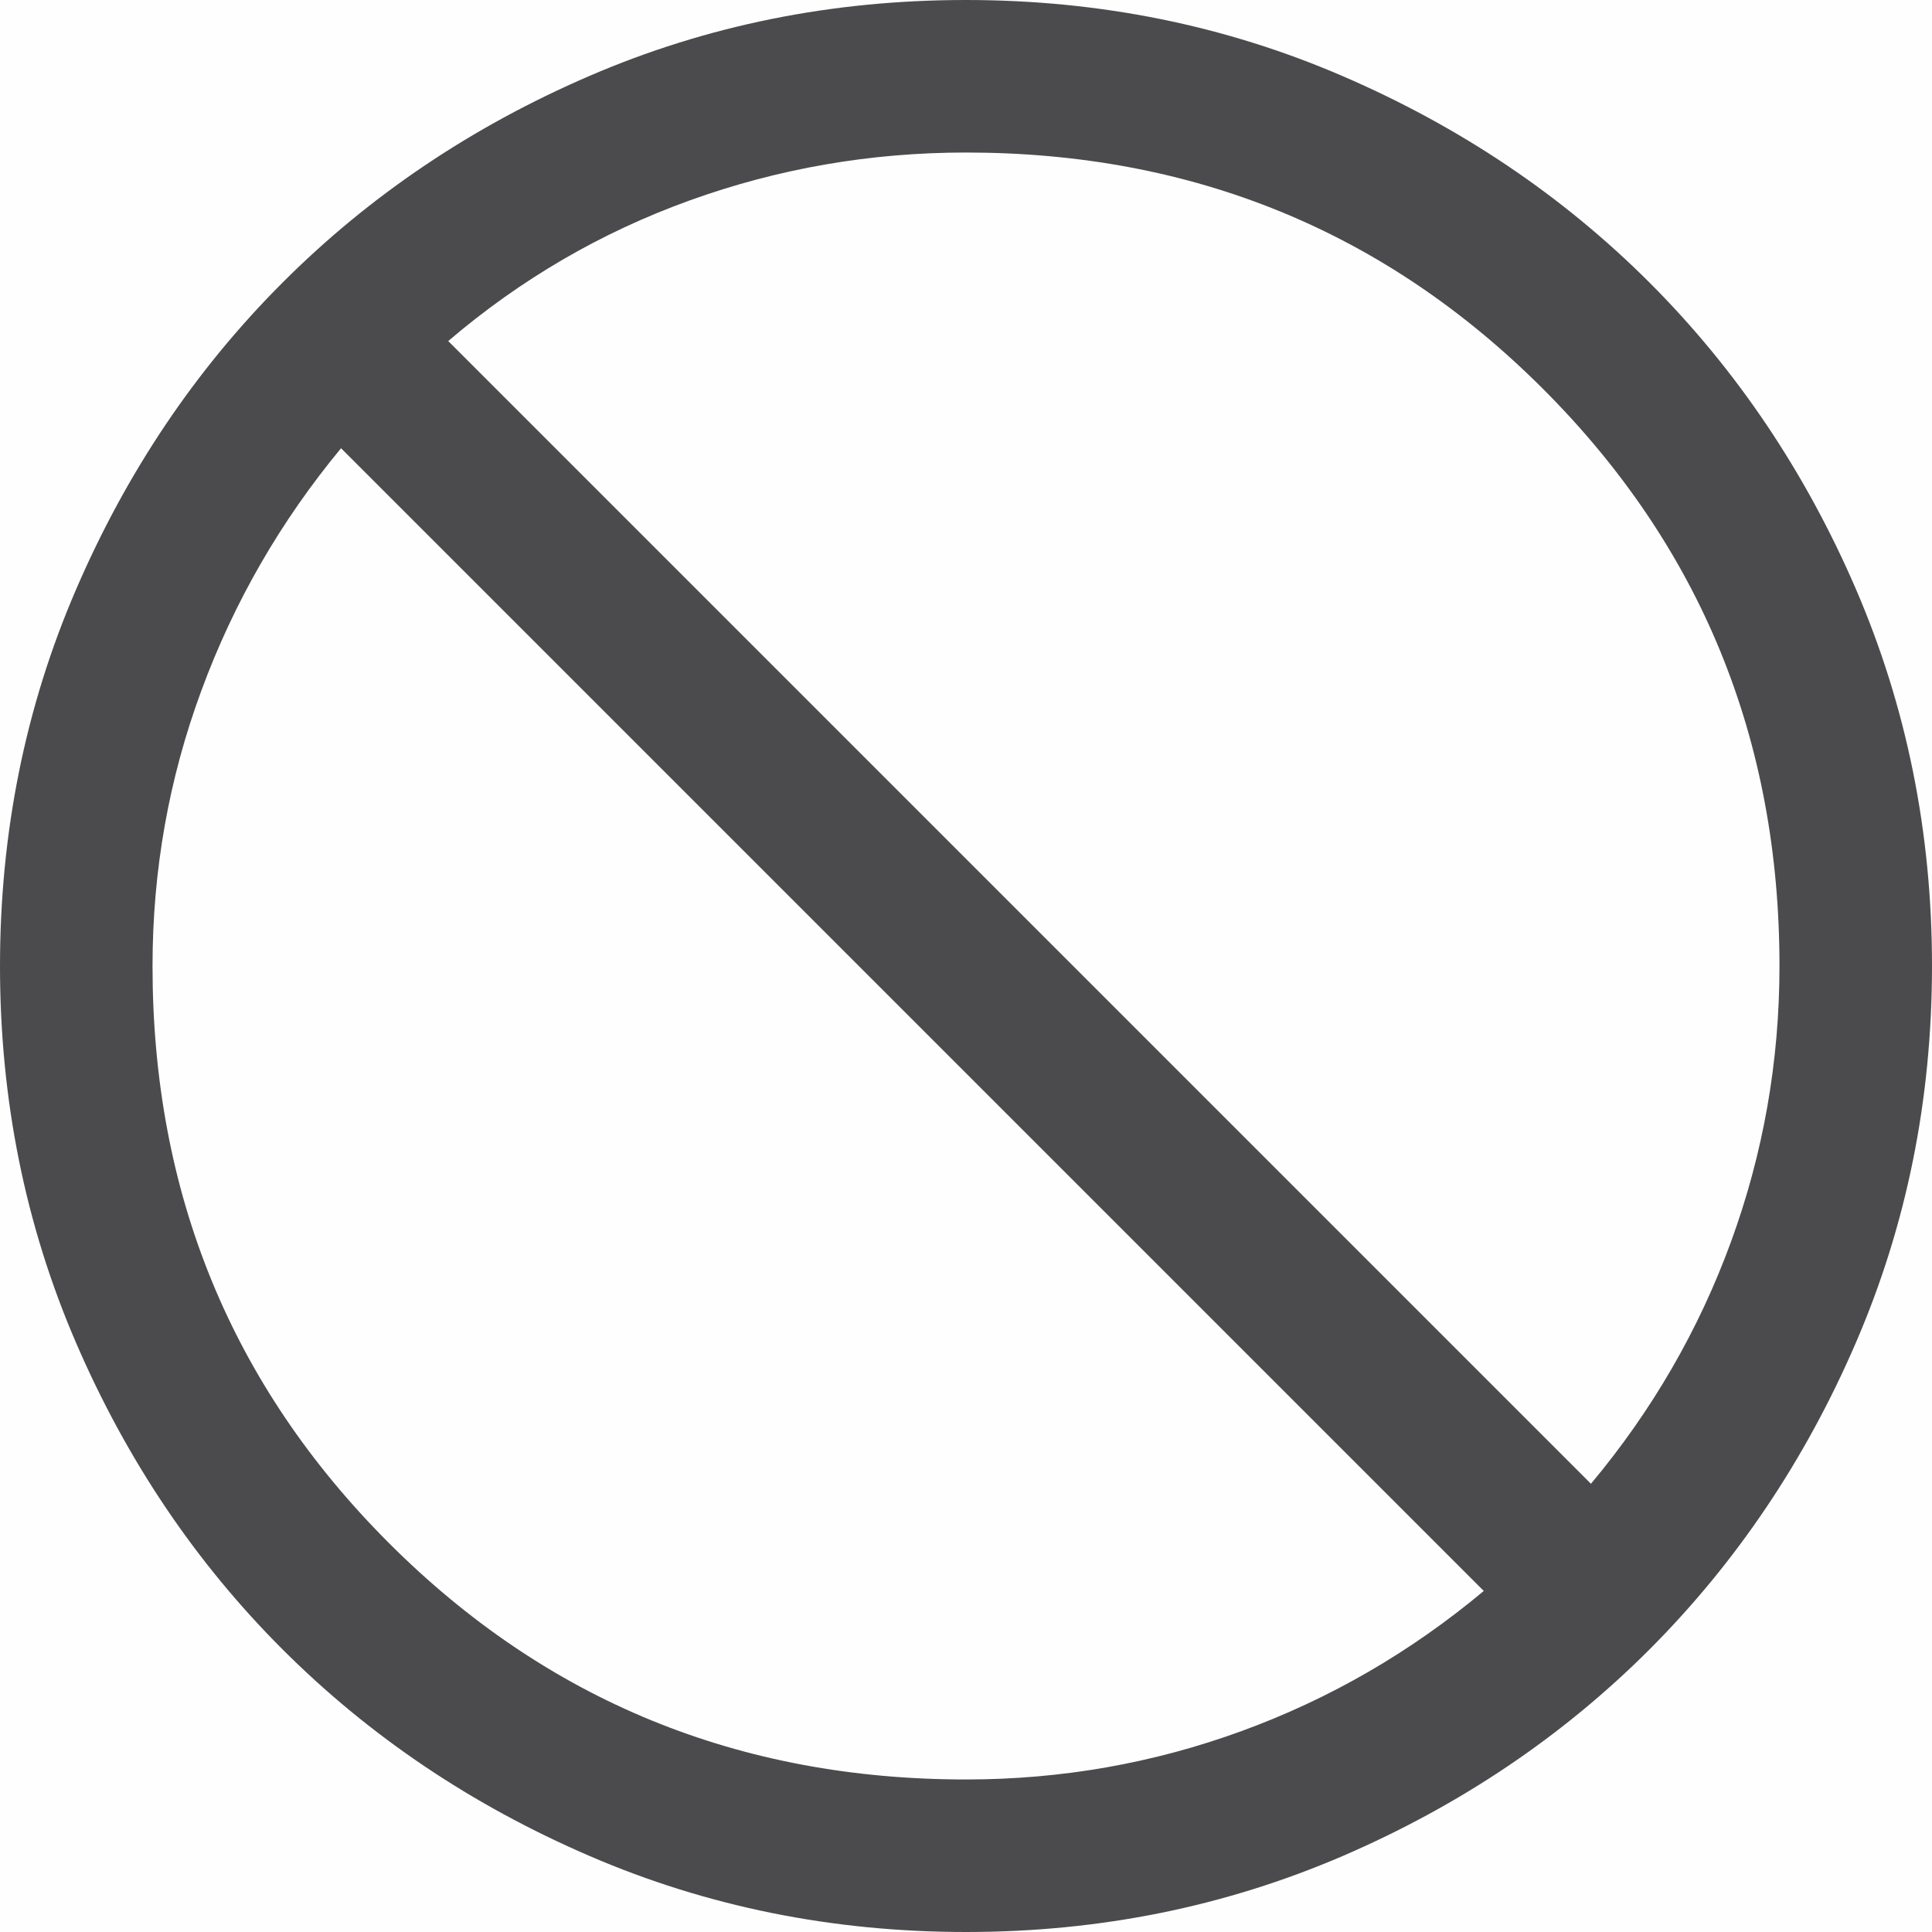 <svg width="19" height="19" viewBox="0 0 19 19" fill="none" xmlns="http://www.w3.org/2000/svg">
<rect width="19" height="19" fill="#222222"/>
<g id="Listing - Room or multiple room short and long-term" clip-path="url(#clip0_79_6011)">
<rect width="1440" height="4496" transform="translate(-558 -3695)" fill="#FEFEFE"/>
<g id="Frame 1000008306">
<g id="Frame 1171276388">
<g id="Policies and rules">
<g id="Frame 1171276387">
<g id="Frame 1000008327">
<g id="Frame 1171276389">
<g id="Frame 1171276386">
<path id="Vector" d="M9.502 19C8.188 19 6.953 18.751 5.797 18.252C4.64 17.753 3.635 17.076 2.78 16.222C1.924 15.367 1.247 14.362 0.748 13.206C0.249 12.05 0 10.816 0 9.502C0 8.188 0.249 6.953 0.748 5.797C1.247 4.64 1.923 3.635 2.778 2.78C3.633 1.924 4.638 1.247 5.794 0.748C6.95 0.249 8.184 0 9.498 0C10.812 0 12.047 0.249 13.203 0.748C14.36 1.247 15.365 1.923 16.221 2.778C17.076 3.633 17.753 4.638 18.252 5.794C18.75 6.95 19 8.184 19 9.498C19 10.812 18.751 12.047 18.252 13.203C17.753 14.36 17.076 15.365 16.222 16.221C15.367 17.076 14.362 17.753 13.206 18.252C12.05 18.75 10.816 19 9.502 19ZM9.5 17.5C10.438 17.5 11.342 17.341 12.21 17.024C13.079 16.707 13.873 16.247 14.592 15.646L3.354 4.408C2.759 5.127 2.301 5.921 1.981 6.79C1.66 7.658 1.5 8.562 1.5 9.5C1.5 11.733 2.275 13.625 3.825 15.175C5.375 16.725 7.267 17.5 9.5 17.5ZM15.646 14.592C16.247 13.873 16.707 13.079 17.024 12.21C17.341 11.342 17.5 10.438 17.5 9.5C17.5 7.267 16.725 5.375 15.175 3.825C13.625 2.275 11.733 1.5 9.5 1.5C8.56 1.5 7.654 1.657 6.783 1.971C5.912 2.285 5.12 2.746 4.408 3.354L15.646 14.592Z" fill="#4B4B4D"/>
</g>
</g>
</g>
</g>
</g>
</g>
</g>
</g>
<defs>
<clipPath id="clip0_79_6011">
<rect width="1440" height="4496" fill="white" transform="translate(-558 -3695)"/>
</clipPath>
</defs>
</svg>

